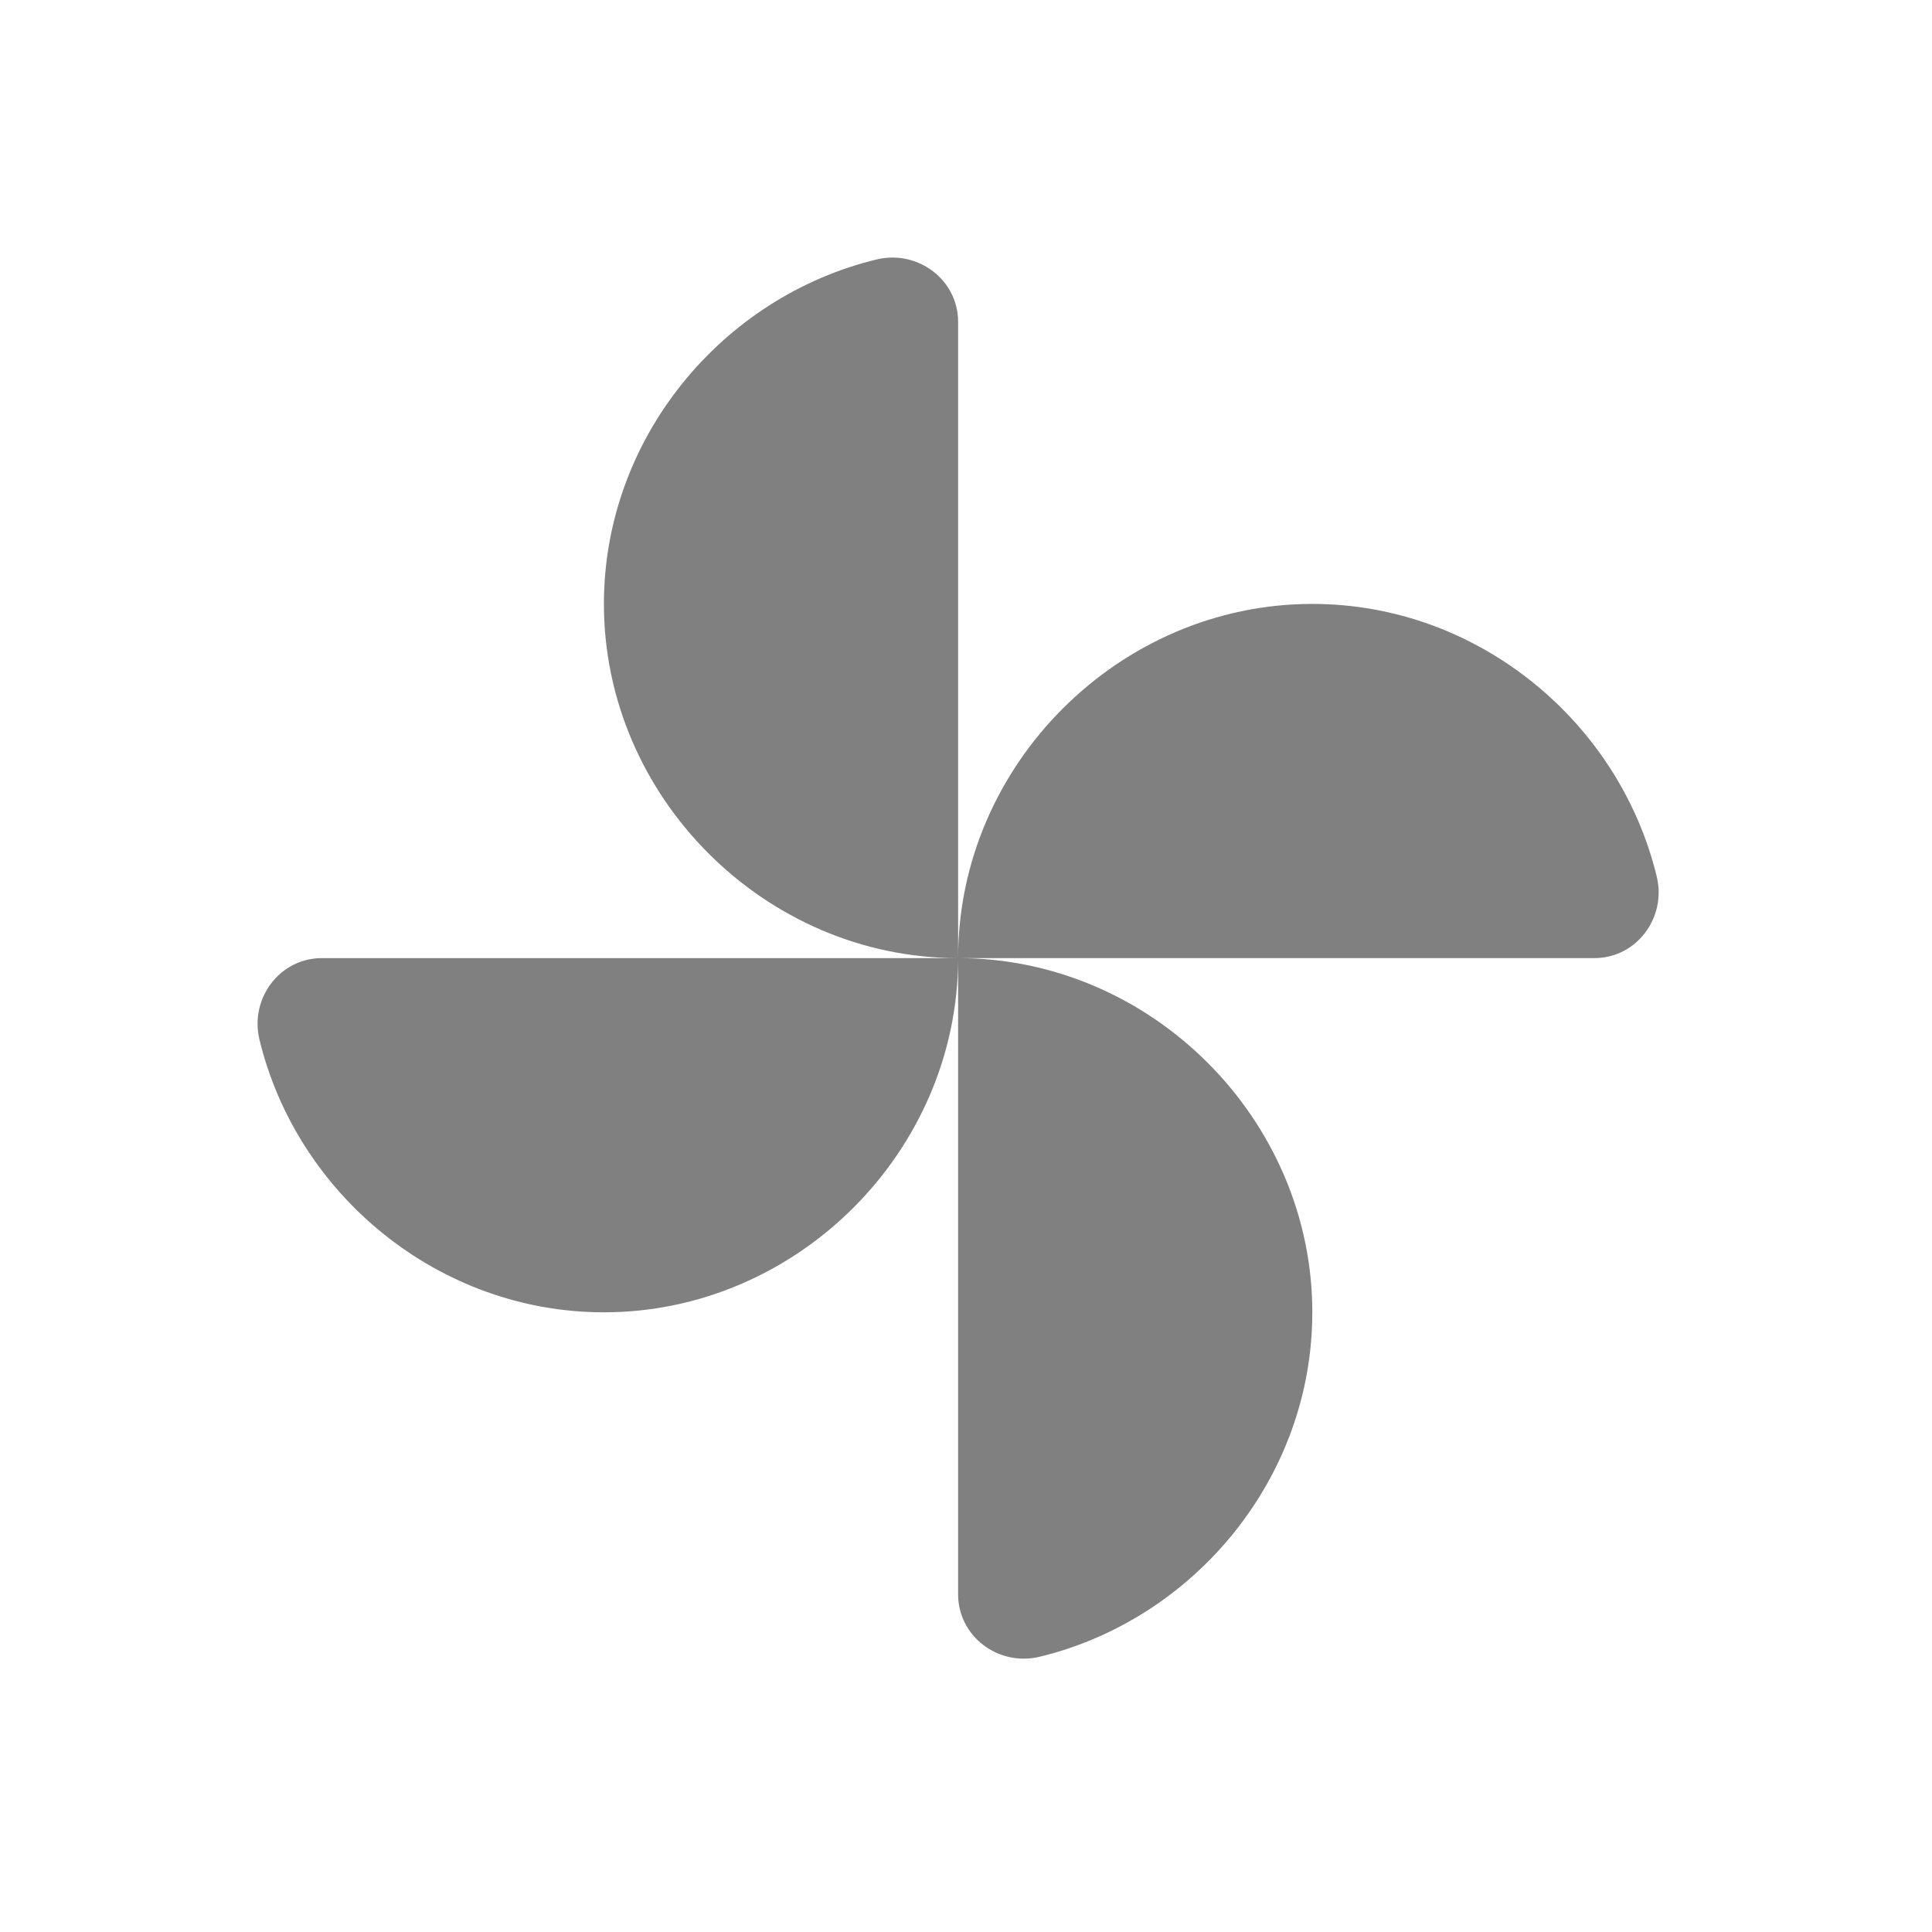 <svg width="24" height="24" viewBox="0 0 24 24" fill="none" xmlns="http://www.w3.org/2000/svg">
<path fill-rule="evenodd" clip-rule="evenodd" d="M11.902 11.902C11.902 9.502 13.902 7.502 16.302 7.502C18.358 7.502 20.118 8.966 20.582 10.894C20.702 11.406 20.326 11.902 19.806 11.902H11.902ZM11.902 11.902C11.902 14.302 9.902 16.302 7.502 16.302C5.446 16.302 3.686 14.838 3.222 12.91C3.102 12.398 3.478 11.902 3.998 11.902H11.902ZM11.902 11.902C9.502 11.902 7.502 9.902 7.502 7.502C7.502 5.446 8.966 3.686 10.894 3.222C11.406 3.102 11.902 3.478 11.902 3.998V11.902ZM11.902 11.902C14.302 11.902 16.302 13.902 16.302 16.302C16.302 18.358 14.838 20.118 12.91 20.582C12.398 20.702 11.902 20.326 11.902 19.806V11.902Z" fill="#808080"/>
</svg>
